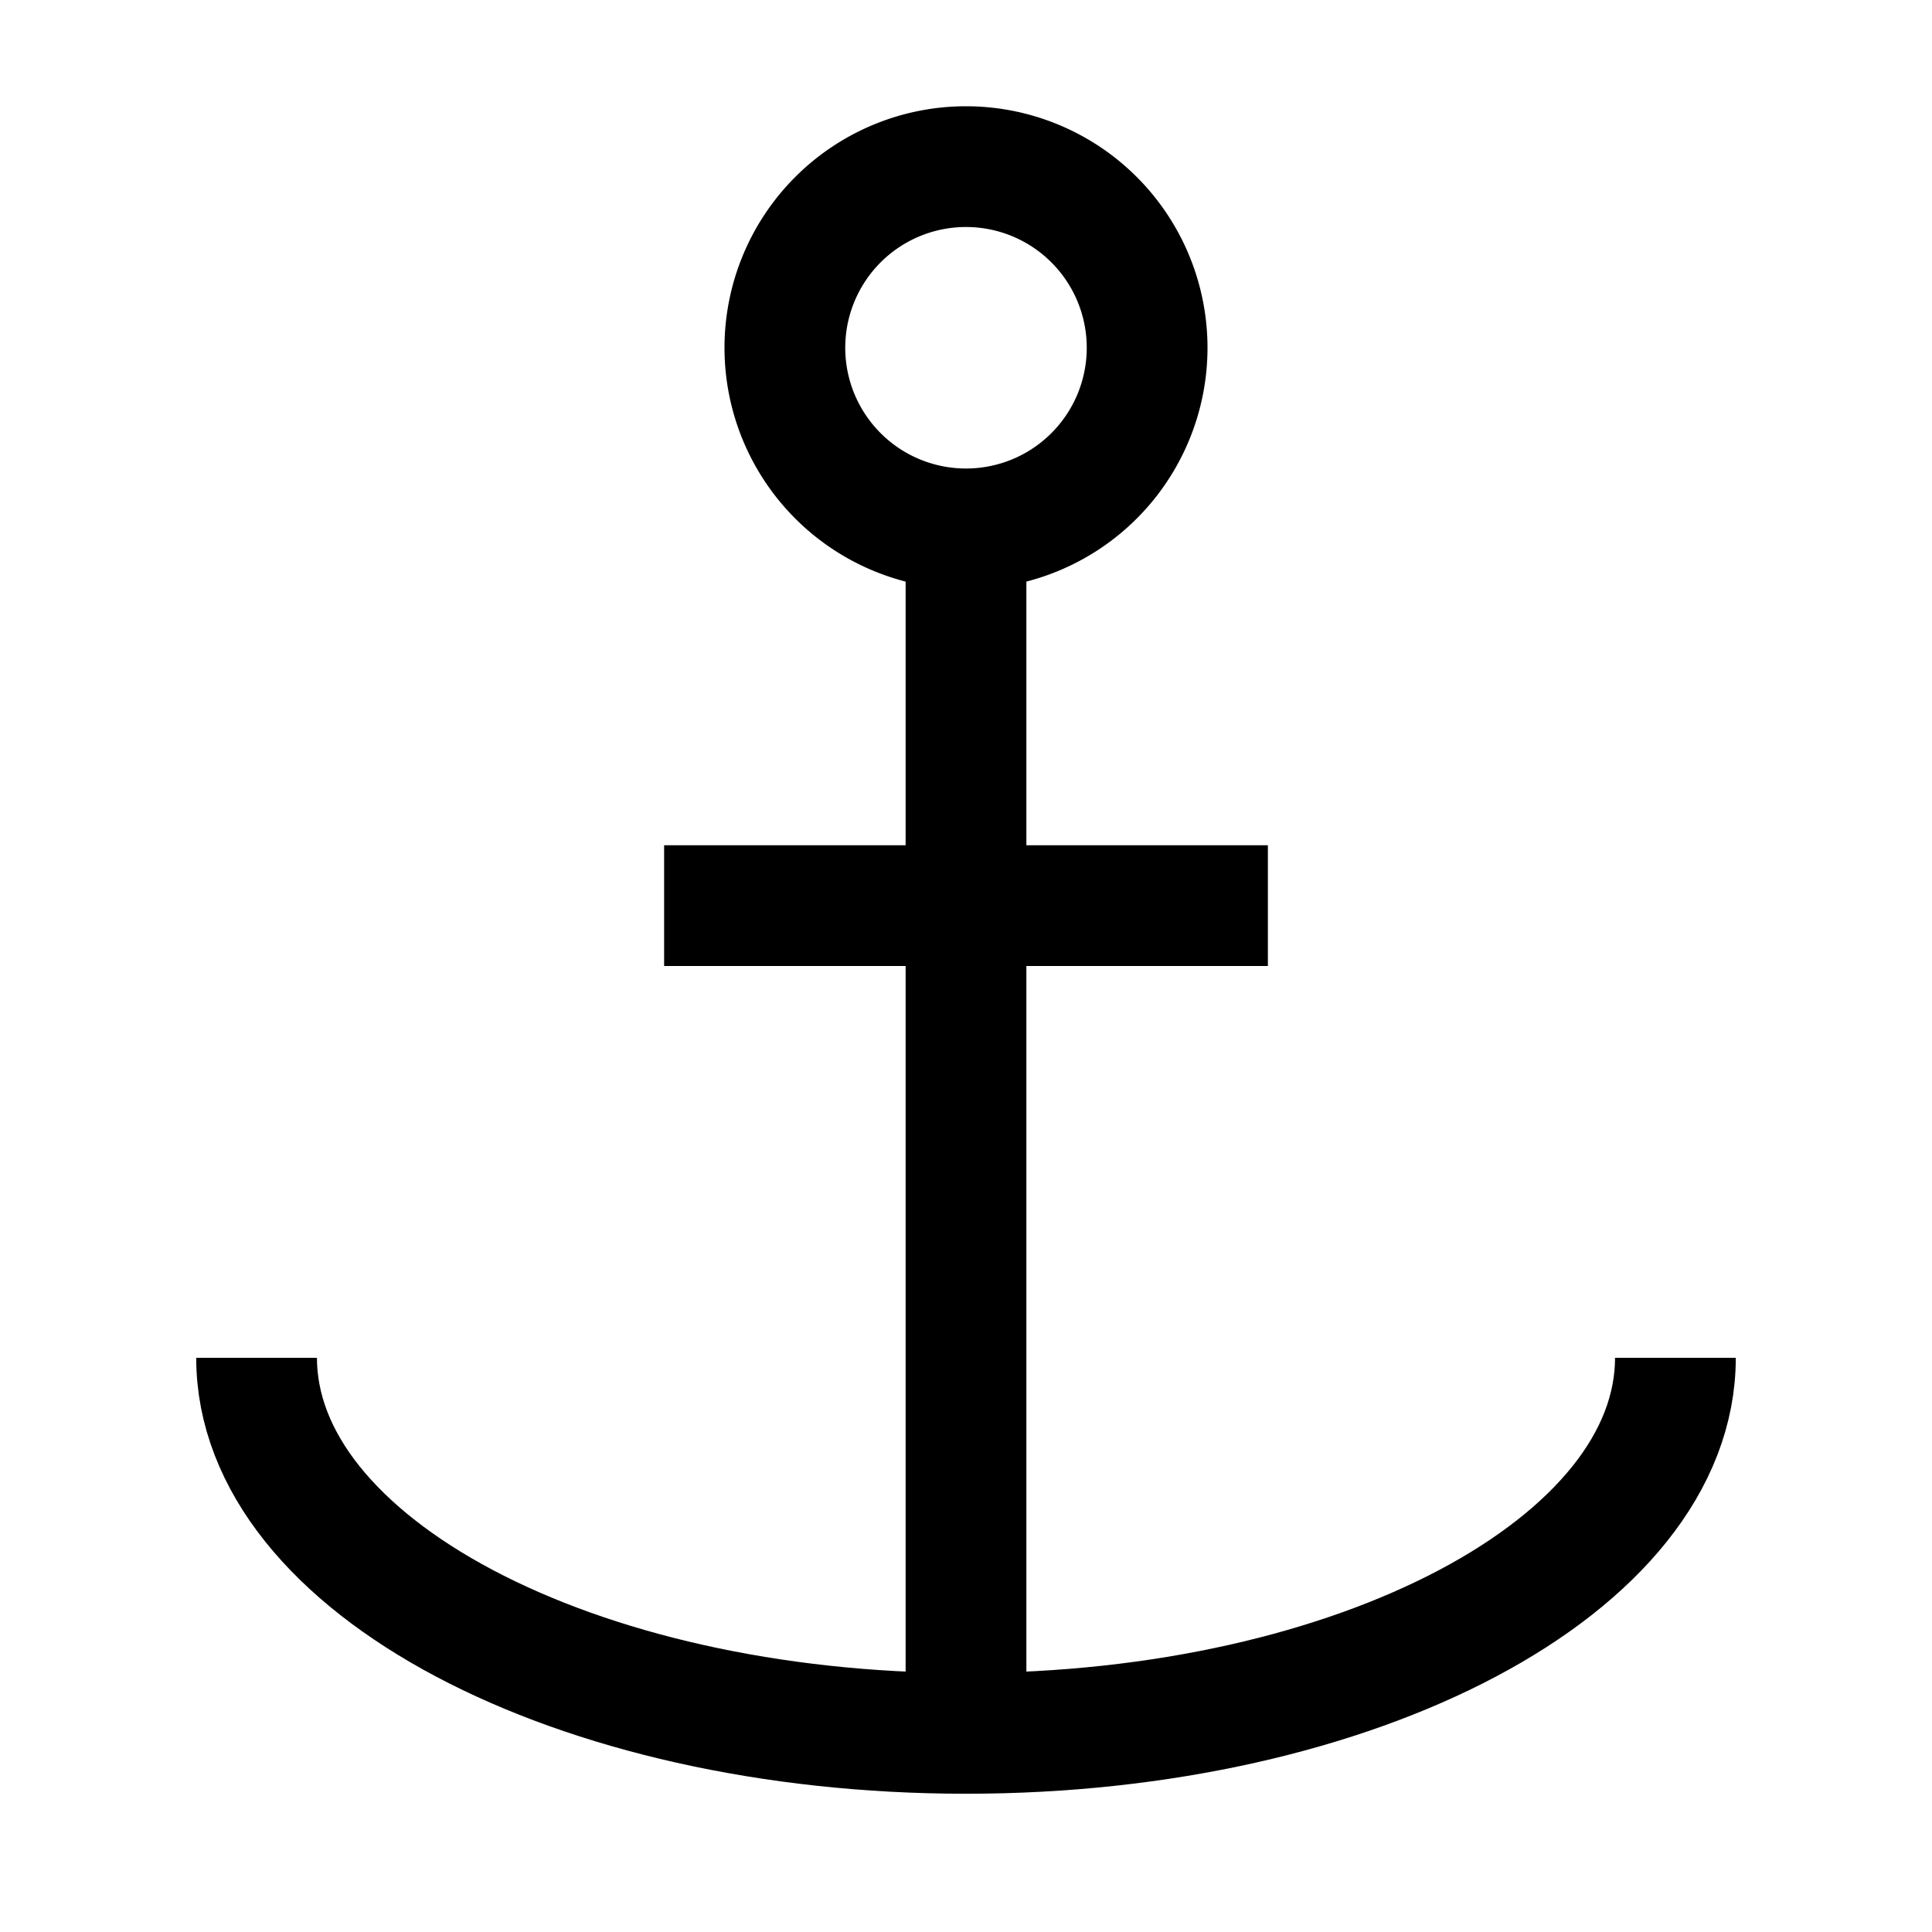 <svg xmlns="http://www.w3.org/2000/svg" viewBox="0 0 32 32"><defs><style>.cls-1,.cls-2{fill:none;}.cls-2{stroke:#000;stroke-miterlimit:10;stroke-width:2px;}</style></defs><g id="Ebene_10" data-name="Ebene 10"><rect class="cls-1" width="32" height="32"/></g><g id="Anker"><line class="cls-2" x1="16" y1="9.52" x2="16" y2="28.38"/><line class="cls-2" x1="21" y1="15" x2="11" y2="15"/><path class="cls-2" d="M27.75,22.49c0,3.43-5.26,6.22-11.75,6.22S4.25,25.92,4.25,22.49" transform="translate(0)"/><path d="M16,3.76a2,2,0,1,1-2,2,2,2,0,0,1,2-2m0-2a4,4,0,1,0,4,4,4,4,0,0,0-4-4Z" transform="translate(0)"/></g></svg>